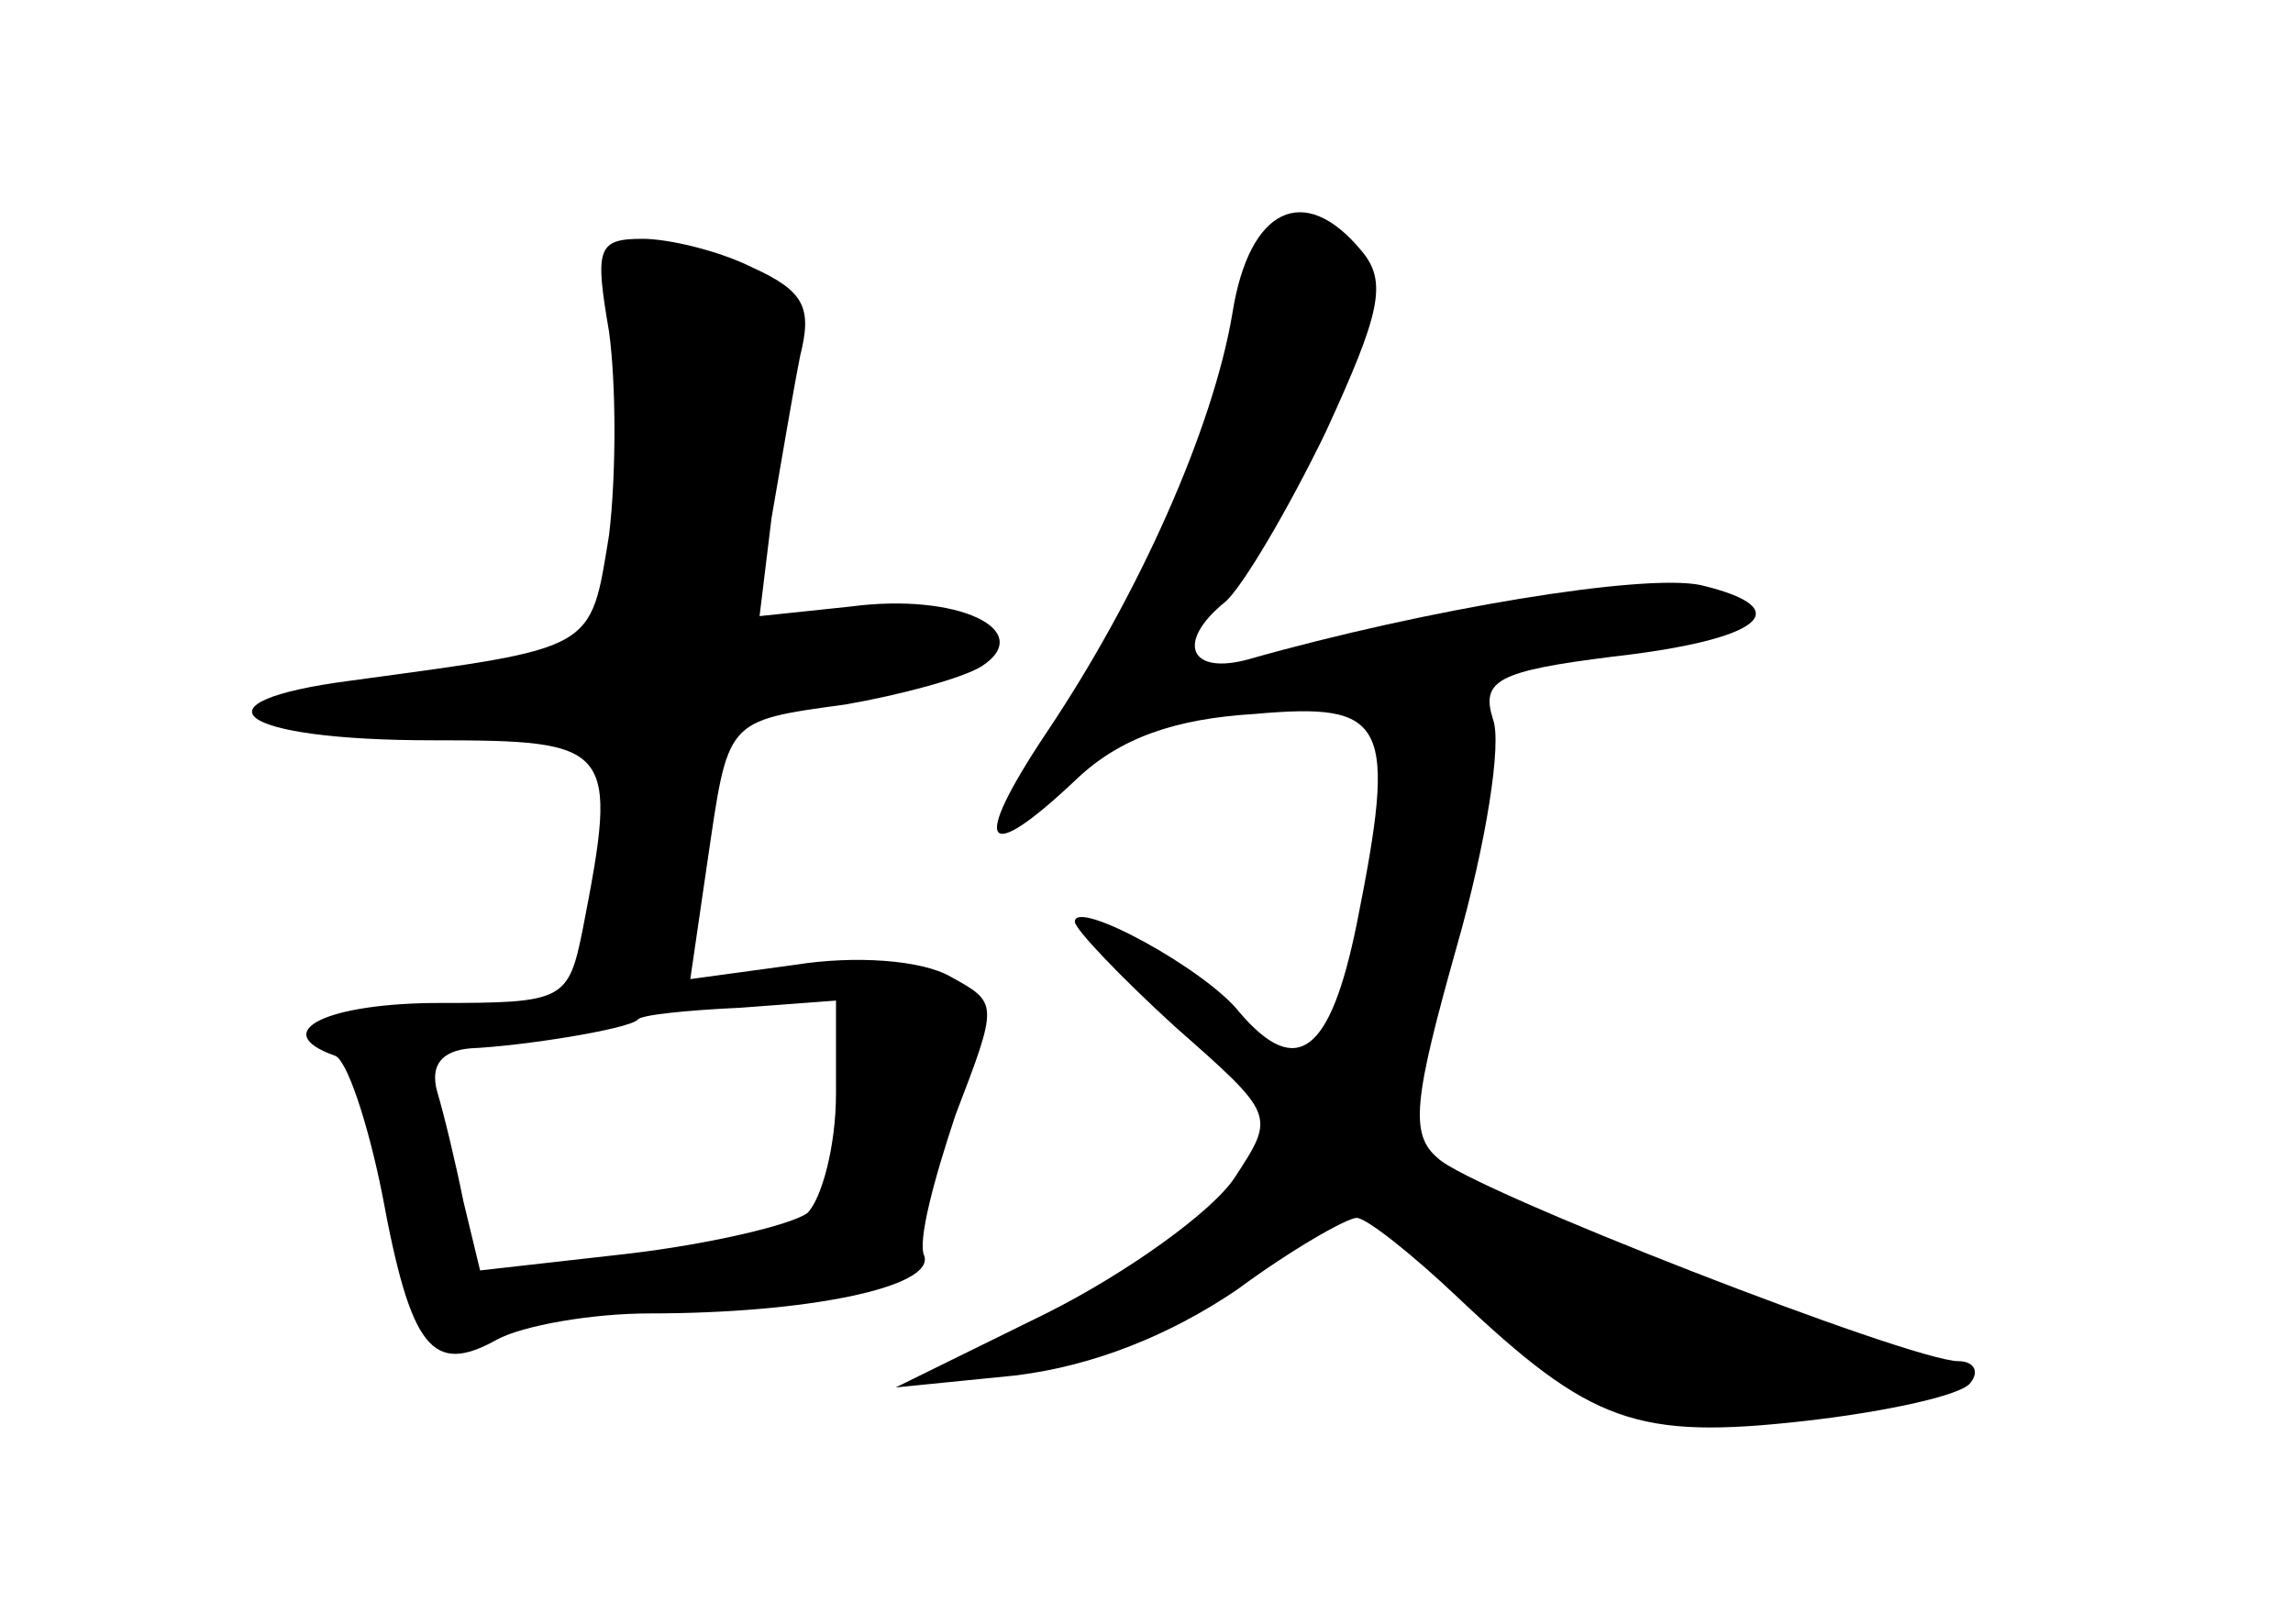 <?xml version="1.0" standalone="no"?>
<!DOCTYPE svg PUBLIC "-//W3C//DTD SVG 20010904//EN"
 "http://www.w3.org/TR/2001/REC-SVG-20010904/DTD/svg10.dtd">
<svg version="1.0" xmlns="http://www.w3.org/2000/svg"
 width="96pt" height="68pt" viewBox="0 0 96 68"
 preserveAspectRatio="xMidYMid meet">
<g transform="translate(0,68) scale(0.1,-0.1)"
fill="#000000" stroke="none">
<path d="M516 549 c-8 -48 -39 -118 -78 -176 -32 -48 -26 -56 13 -19 18 17 41
25 74 27 56 5 60 -3 43 -88 -11 -54 -25 -65 -49 -37 -14 18 -69 48 -69 38 0
-3 19 -23 42 -44 42 -37 42 -37 25 -63 -9 -14 -45 -40 -79 -57 l-63 -31 50 5
c33 4 65 17 93 36 23 17 46 30 50 30 4 0 23 -15 42 -33 56 -53 75 -60 146 -52
35 4 66 11 69 16 4 5 1 9 -5 9 -20 0 -205 72 -218 85 -12 10 -10 25 8 89 12
42 19 85 15 95 -5 16 2 20 50 26 62 7 79 20 37 30 -24 5 -115 -10 -189 -31
-25 -7 -31 7 -10 24 7 6 26 38 42 71 23 50 26 63 15 76 -24 29 -47 18 -54 -26z"/>
<path d="M255 541 c3 -22 3 -60 0 -85 -8 -49 -5 -47 -108 -61 -69 -9 -48 -25
34 -25 76 0 78 -2 63 -79 -6 -30 -8 -31 -60 -31 -47 0 -72 -12 -44 -22 5 -1
14 -28 20 -58 12 -65 21 -76 48 -61 11 6 40 11 64 11 66 0 119 11 115 24 -3 6
4 32 13 59 18 47 18 47 -2 58 -12 7 -40 9 -65 5 l-44 -6 7 48 c9 61 7 60 58
67 23 4 49 11 57 16 23 15 -10 31 -55 25 l-38 -4 5 41 c4 23 9 53 12 68 5 20
2 27 -20 37 -14 7 -35 12 -46 12 -19 0 -20 -4 -14 -39z m95 -319 c0 -22 -6
-44 -12 -50 -7 -5 -41 -13 -75 -17 l-62 -7 -7 29 c-3 15 -8 36 -11 46 -3 11 2
17 14 18 22 1 66 8 70 12 1 2 21 4 43 5 l40 3 0 -39z"/>
</g>
</svg>
